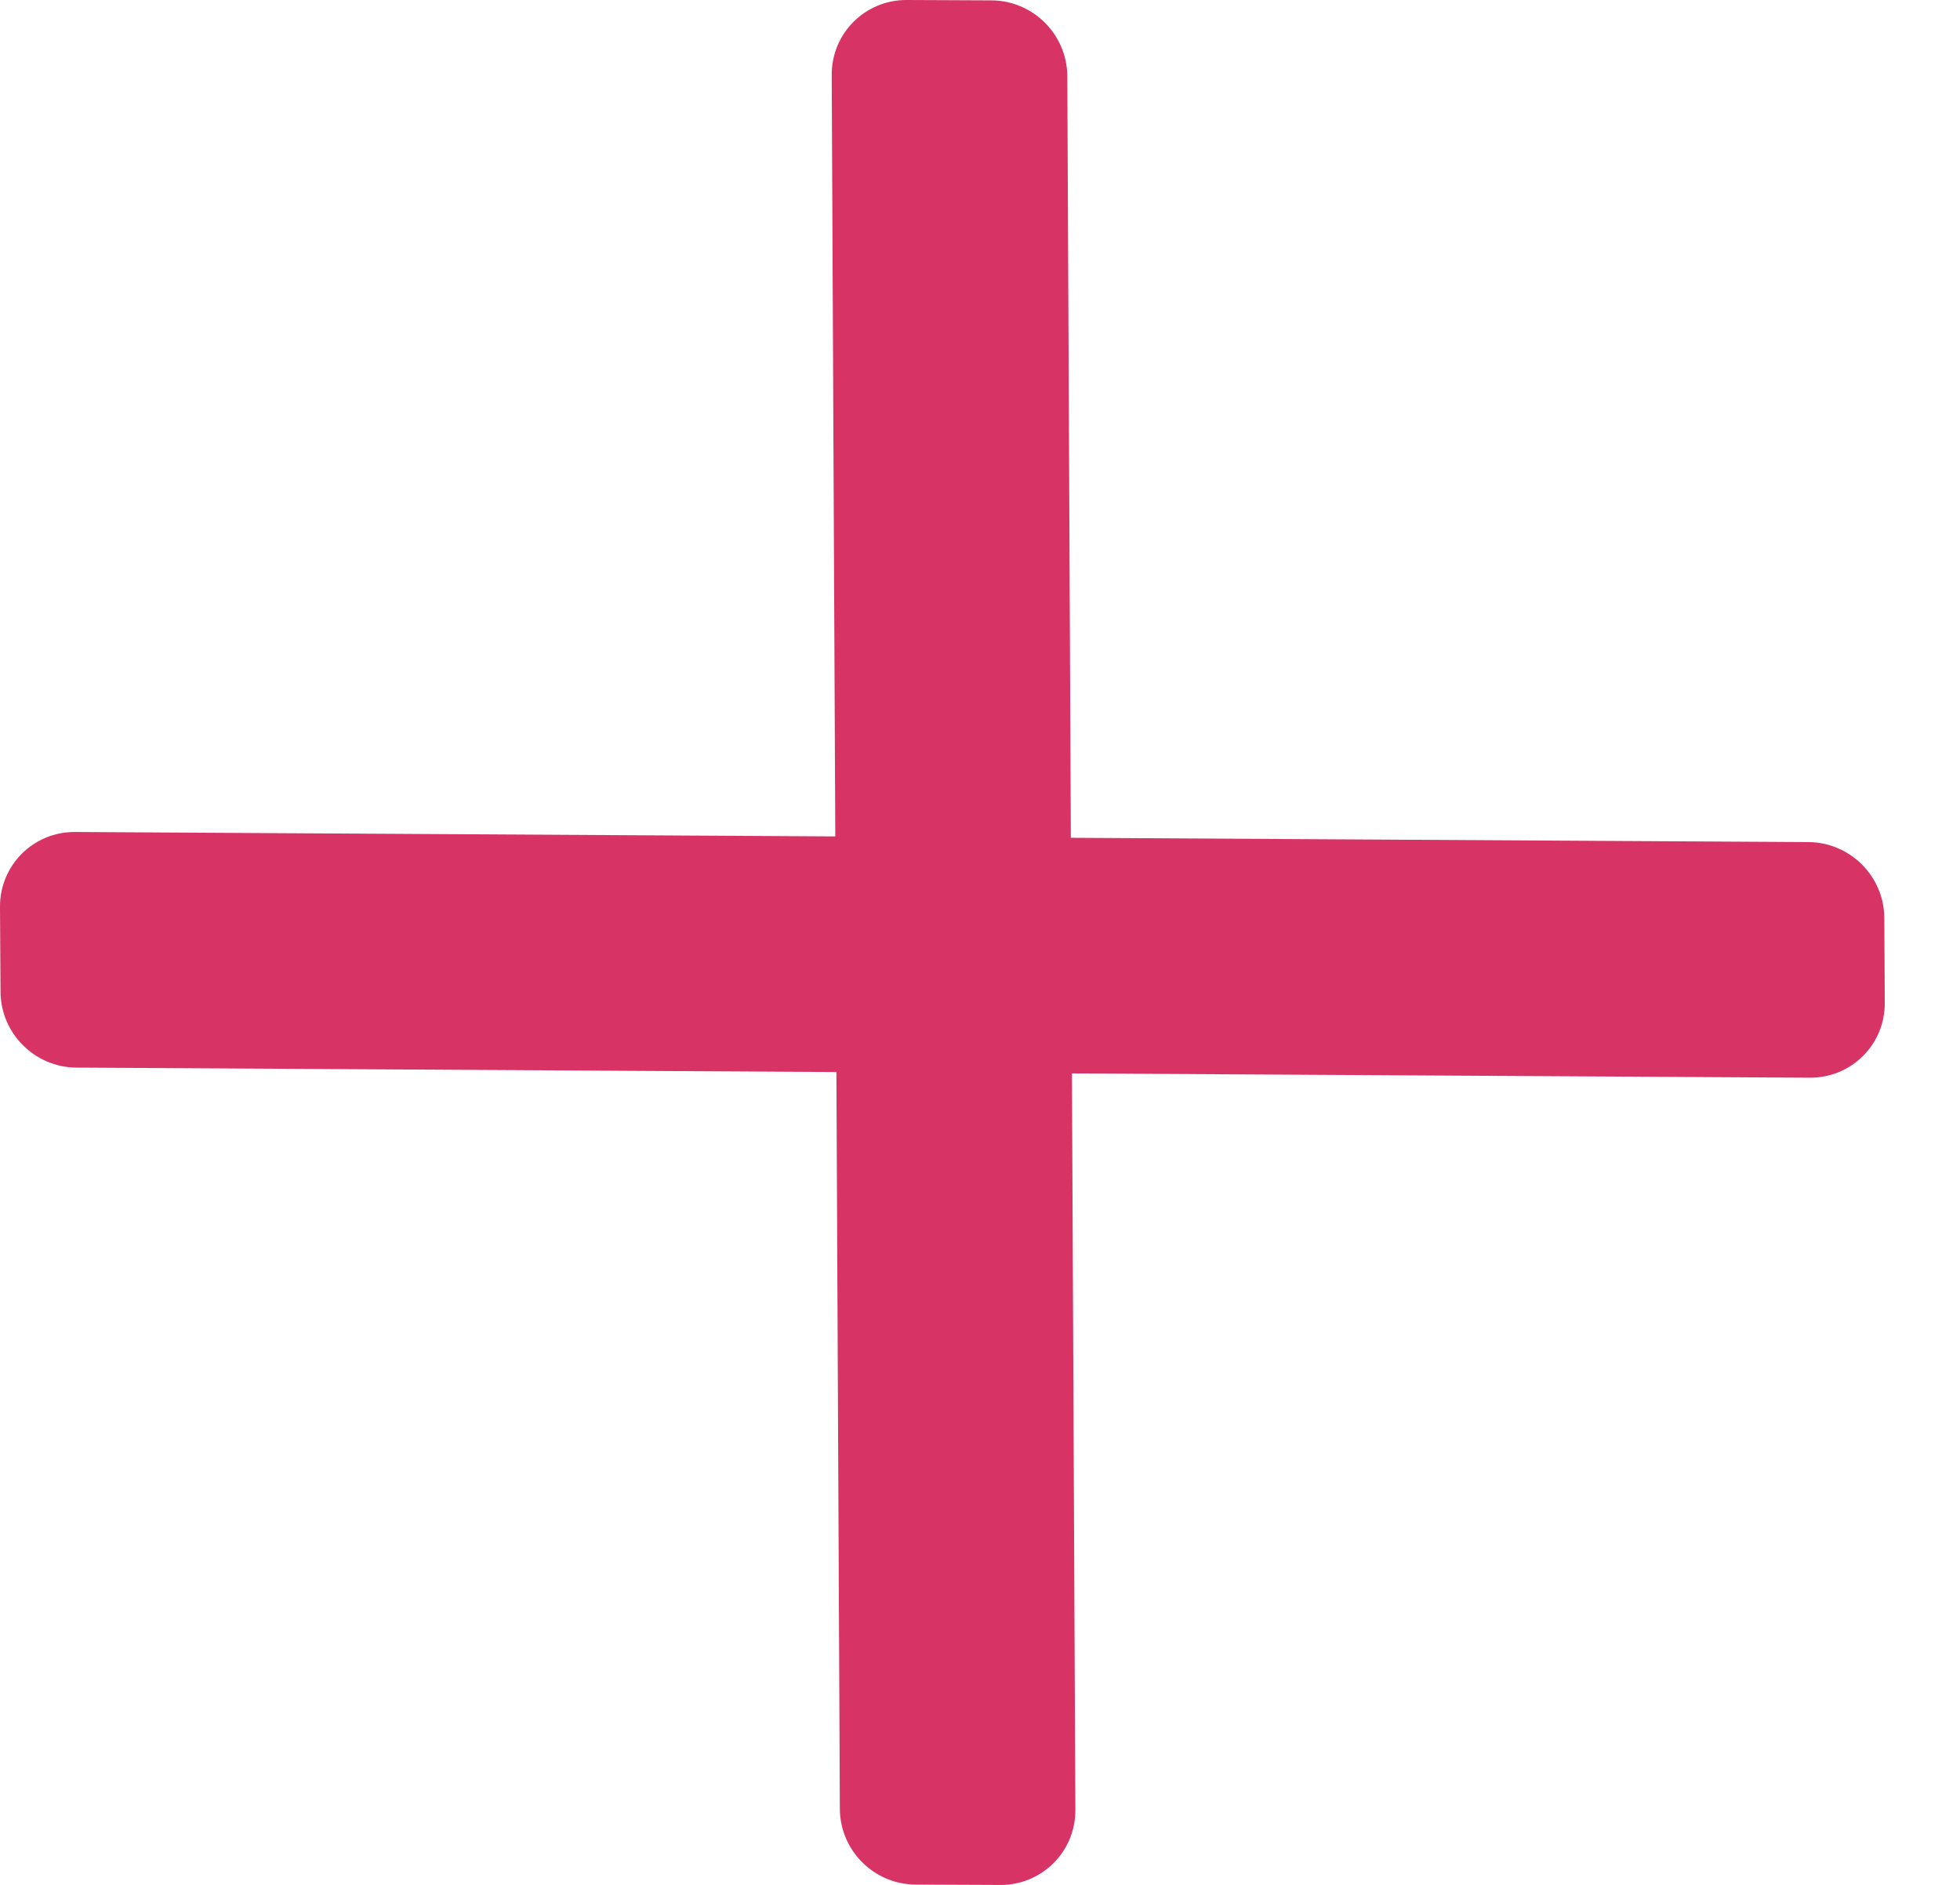 <svg viewBox="0 0 26 25" xmlns="http://www.w3.org/2000/svg">
<path d="M1.73727e-05 12.029C-0.003 11.477 0.442 11.032 0.994 11.035L23.99 11.169C24.542 11.172 24.993 11.623 24.996 12.175L25.002 13.3C25.006 13.852 24.561 14.297 24.008 14.294L1.012 14.16C0.46 14.156 0.01 13.706 0.007 13.154L1.73727e-05 12.029Z" fill="#D73364"/>
<path d="M13.153 0.005C13.705 0.008 14.155 0.458 14.158 1.01L14.265 24.006C14.268 24.558 13.822 25.003 13.27 25.001L12.145 24.996C11.593 24.993 11.143 24.543 11.141 23.991L11.033 0.995C11.03 0.443 11.476 -0.003 12.028 1.11762e-05L13.153 0.005Z" fill="#D73364"/>
</svg>
